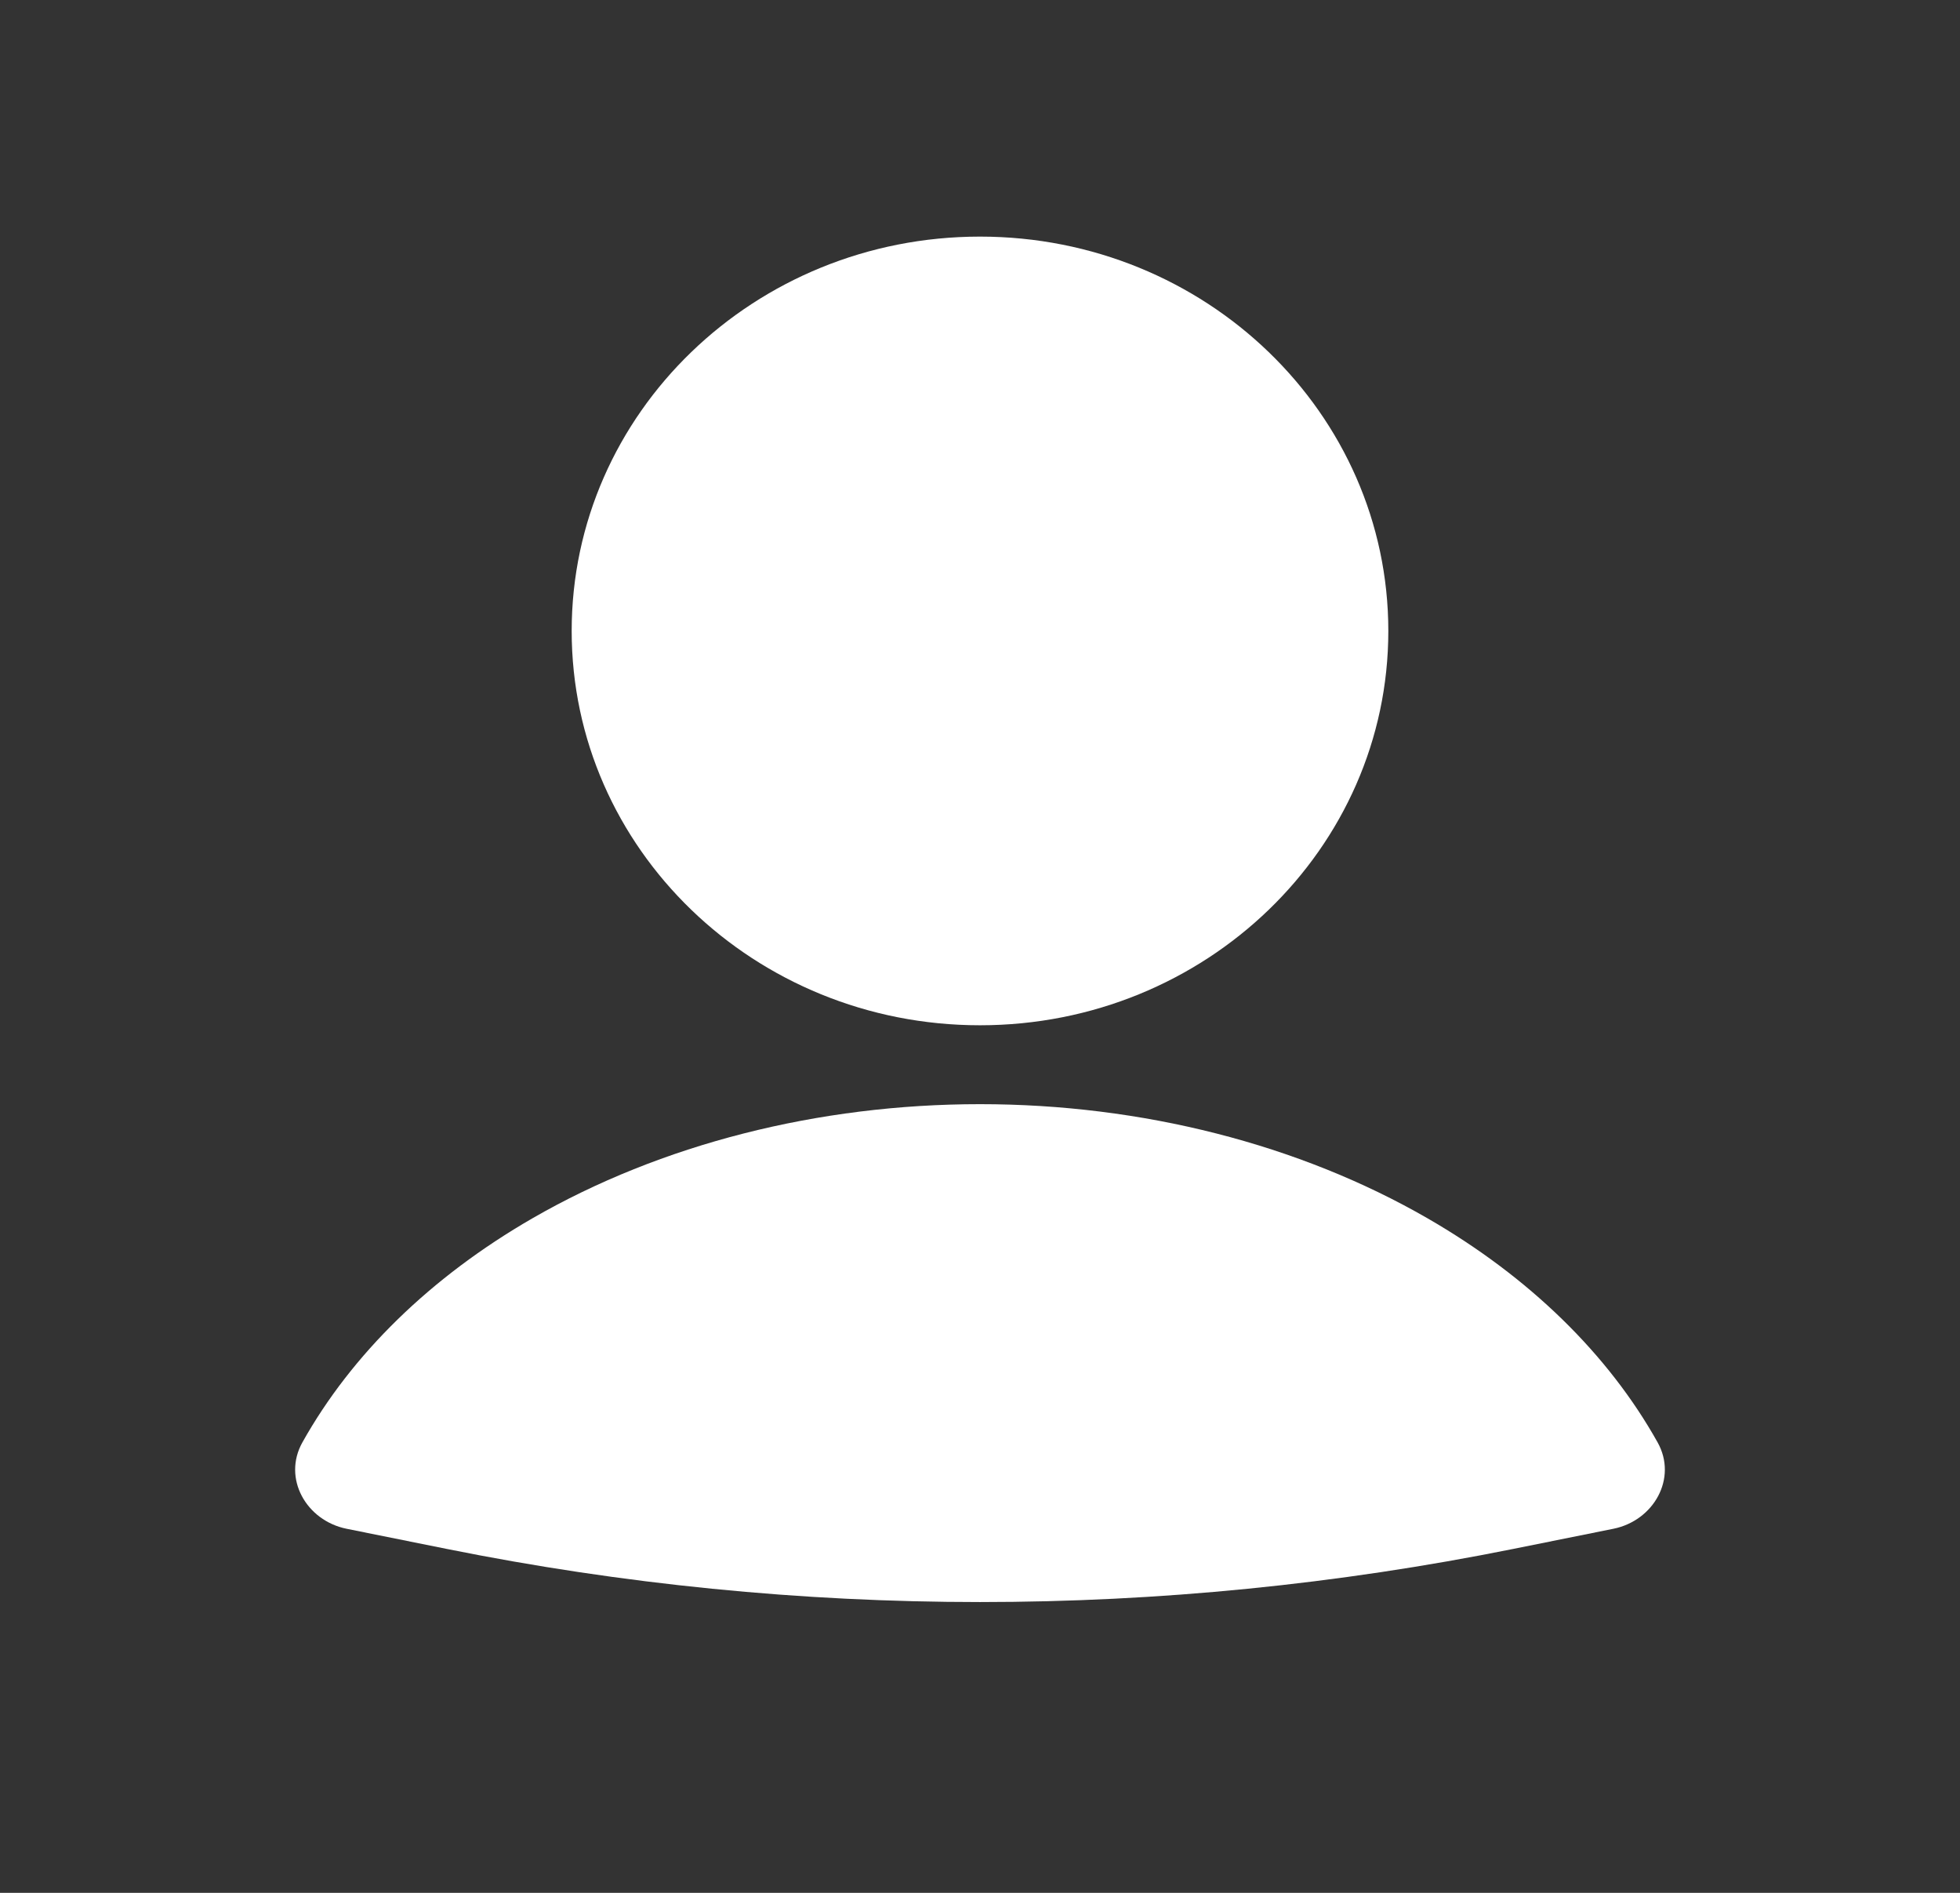 <svg width="58" height="56" viewBox="0 0 58 56" fill="none" xmlns="http://www.w3.org/2000/svg" xmlns:xlink="http://www.w3.org/1999/xlink">
<rect x="0" y="0" width="58" height="56" fill="#333333" stroke="none"/>
<path d="M47.743,45.229C48.938,44.988 49.647,43.736 49.051,42.672C47.593,40.067 45.253,37.778 42.24,36.042C38.442,33.853 33.788,32.667 29,32.667C24.212,32.667 19.558,33.853 15.759,36.042C12.747,37.778 10.407,40.067 8.949,42.672C8.353,43.736 9.062,44.988 10.257,45.229L13.219,45.825C23.635,47.921 34.365,47.921 44.781,45.825L47.743,45.229Z" fill="#FFFFFF"/>
<path d="M41.083,18.667C41.083,25.11 35.673,30.333 29,30.333C22.327,30.333 16.917,25.11 16.917,18.667C16.917,12.223 22.327,7 29,7C35.673,7 41.083,12.223 41.083,18.667Z" fill="#FFFFFF"/>
</svg>
